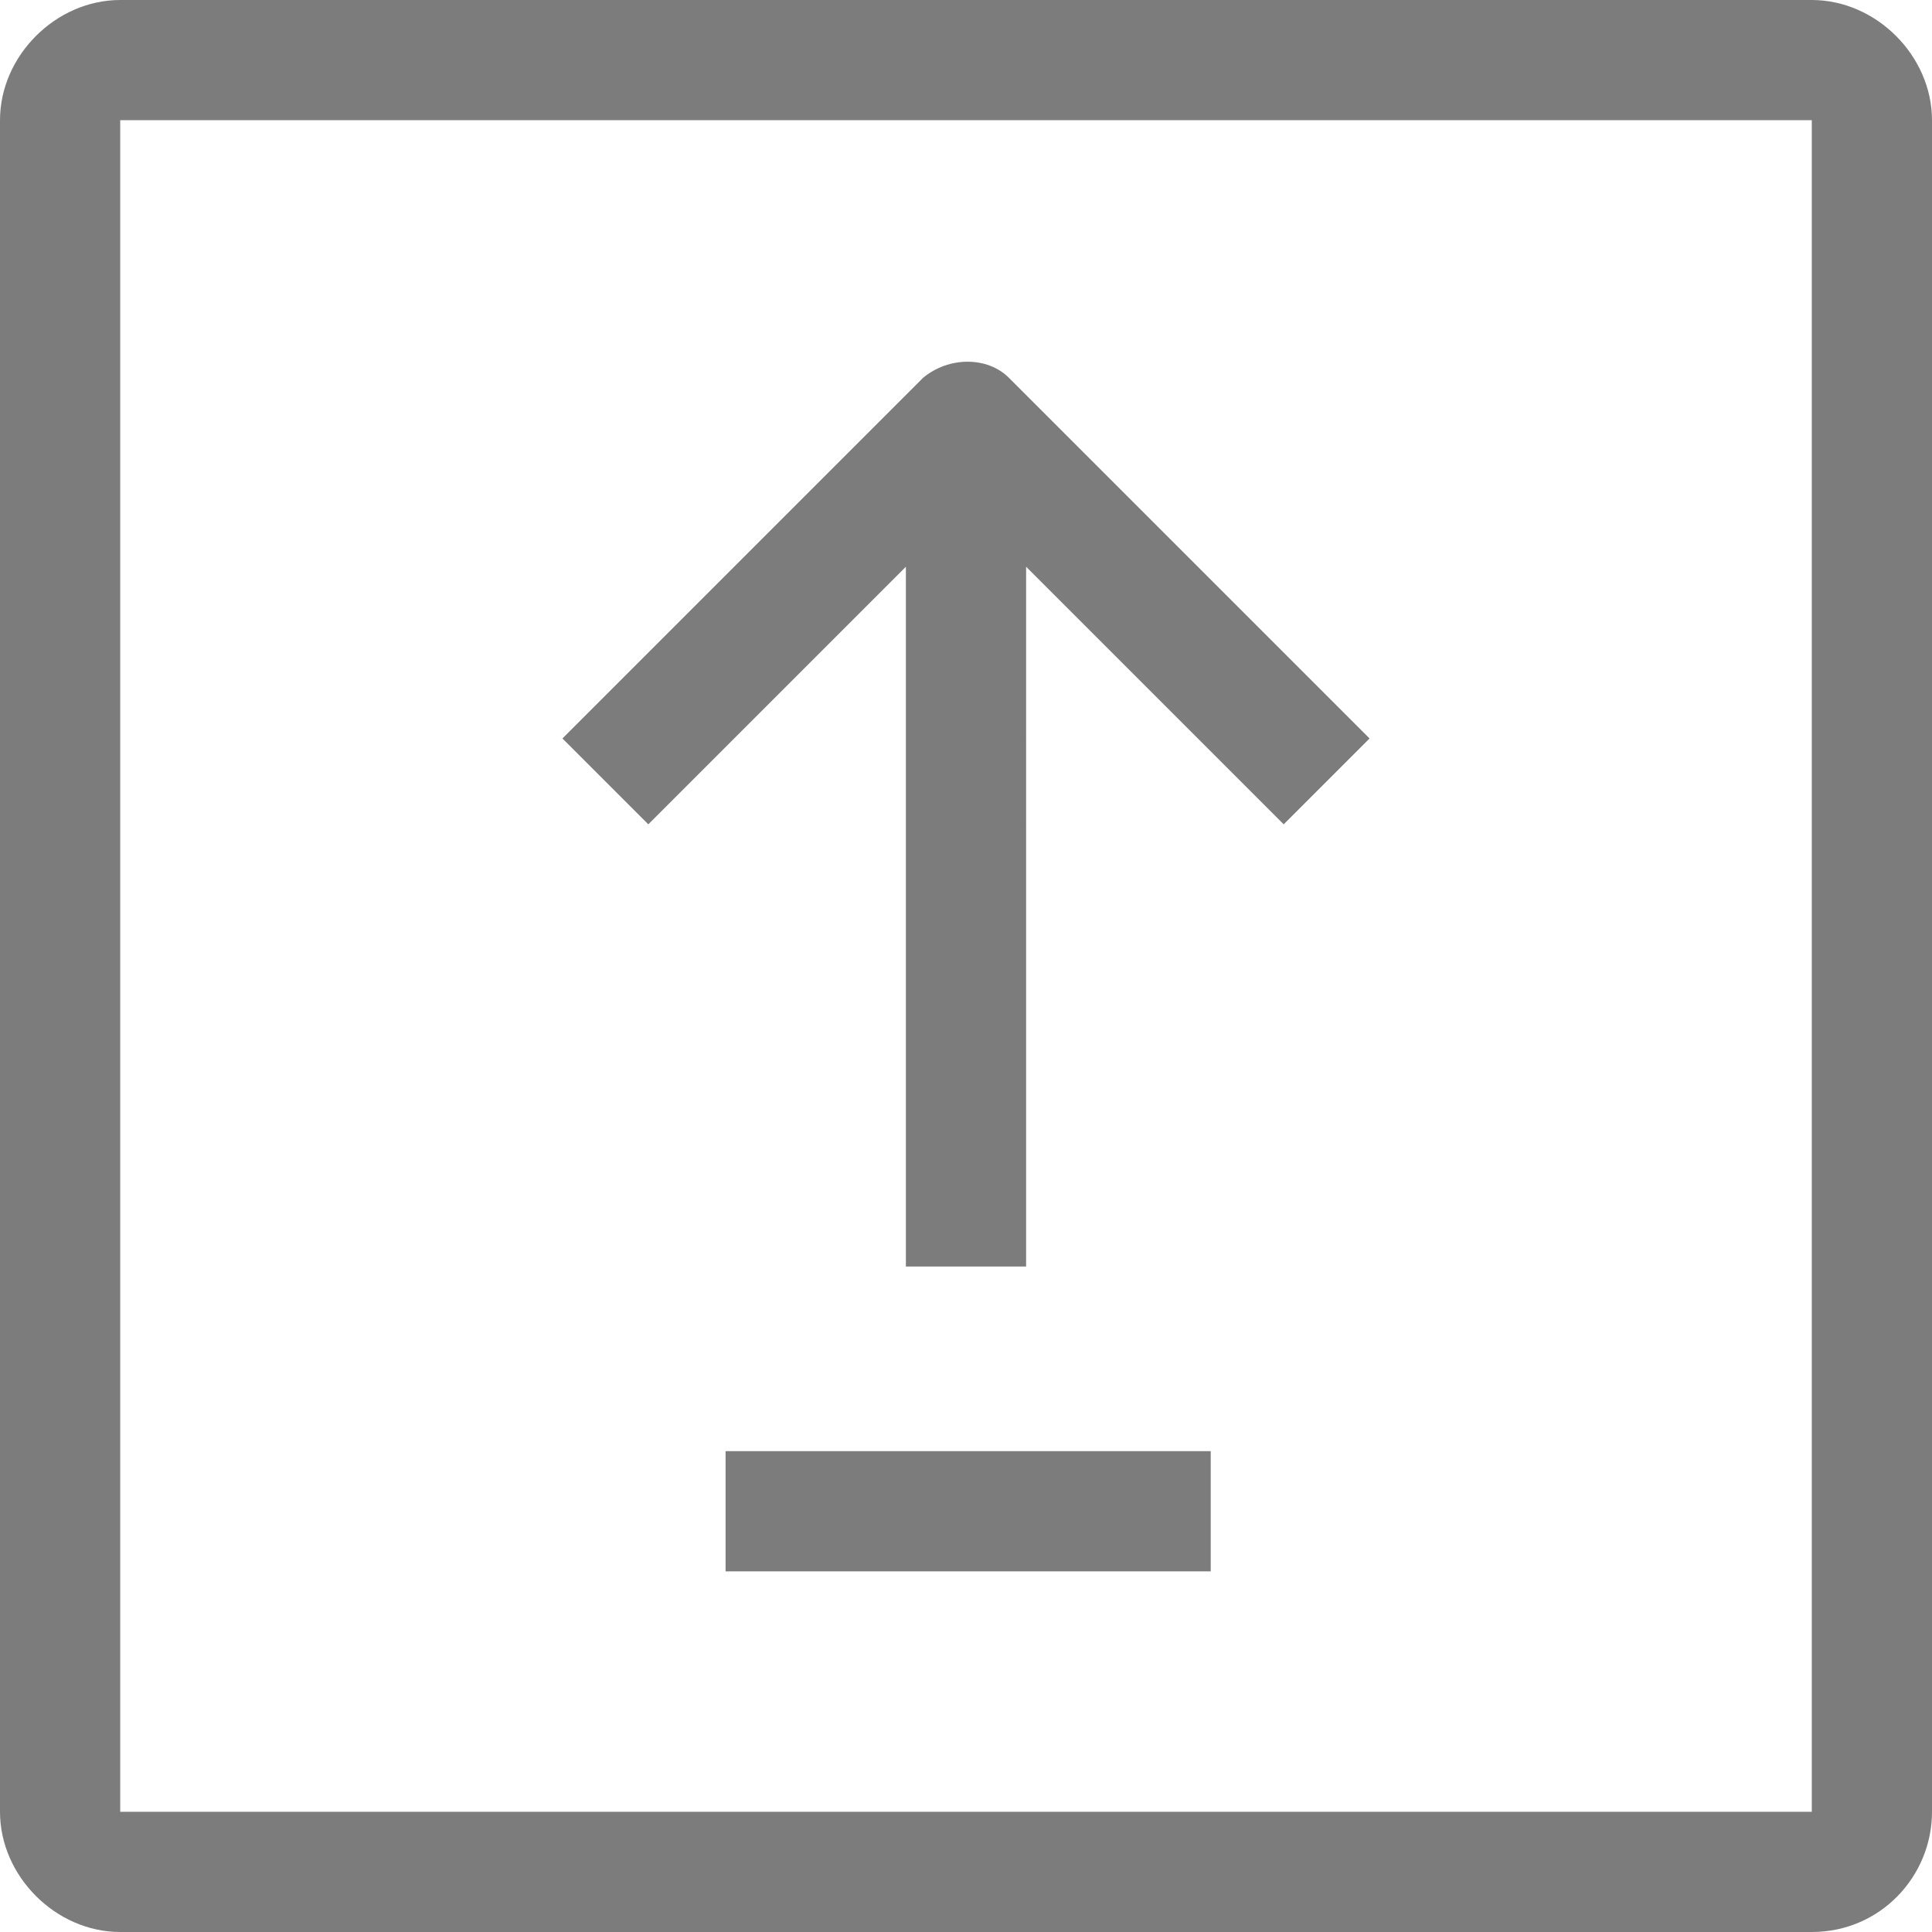 <?xml version="1.0" encoding="utf-8"?>
<!-- Generator: Adobe Illustrator 21.1.0, SVG Export Plug-In . SVG Version: 6.00 Build 0)  -->
<svg version="1.1" id="Layer_1" xmlns="http://www.w3.org/2000/svg" xmlns:xlink="http://www.w3.org/1999/xlink" x="0px" y="0px"
	 viewBox="0 0 45 45" style="enable-background:new 0 0 45 45;" xml:space="preserve">
<style type="text/css">
	.st0{fill:#7C7C7C;}
</style>
<g>
	<g>
		<path class="st0" d="M42.2,0H2.8C1.3,0,0,1.3,0,2.8v39.4C0,43.7,1.3,45,2.8,45h39.4c1.6,0,2.8-1.3,2.8-2.8V2.8
			C45,1.3,43.7,0,42.2,0z M42.2,42.2l-39.4,0V2.8h39.4V42.2z"/>
	</g>
</g>
<g>
	<g>
		<path class="st0" d="M23.5,8.8c-0.5-0.5-1.4-0.5-2,0l-8.4,8.4l2,2l6-6v16.3h2.8V13.2l6,6l2-2L23.5,8.8z"/>
	</g>
</g>
<g>
	<g>
		<rect x="16.9" y="33.8" class="st0" width="11.3" height="2.8"/>
	</g>
</g>
</svg>

